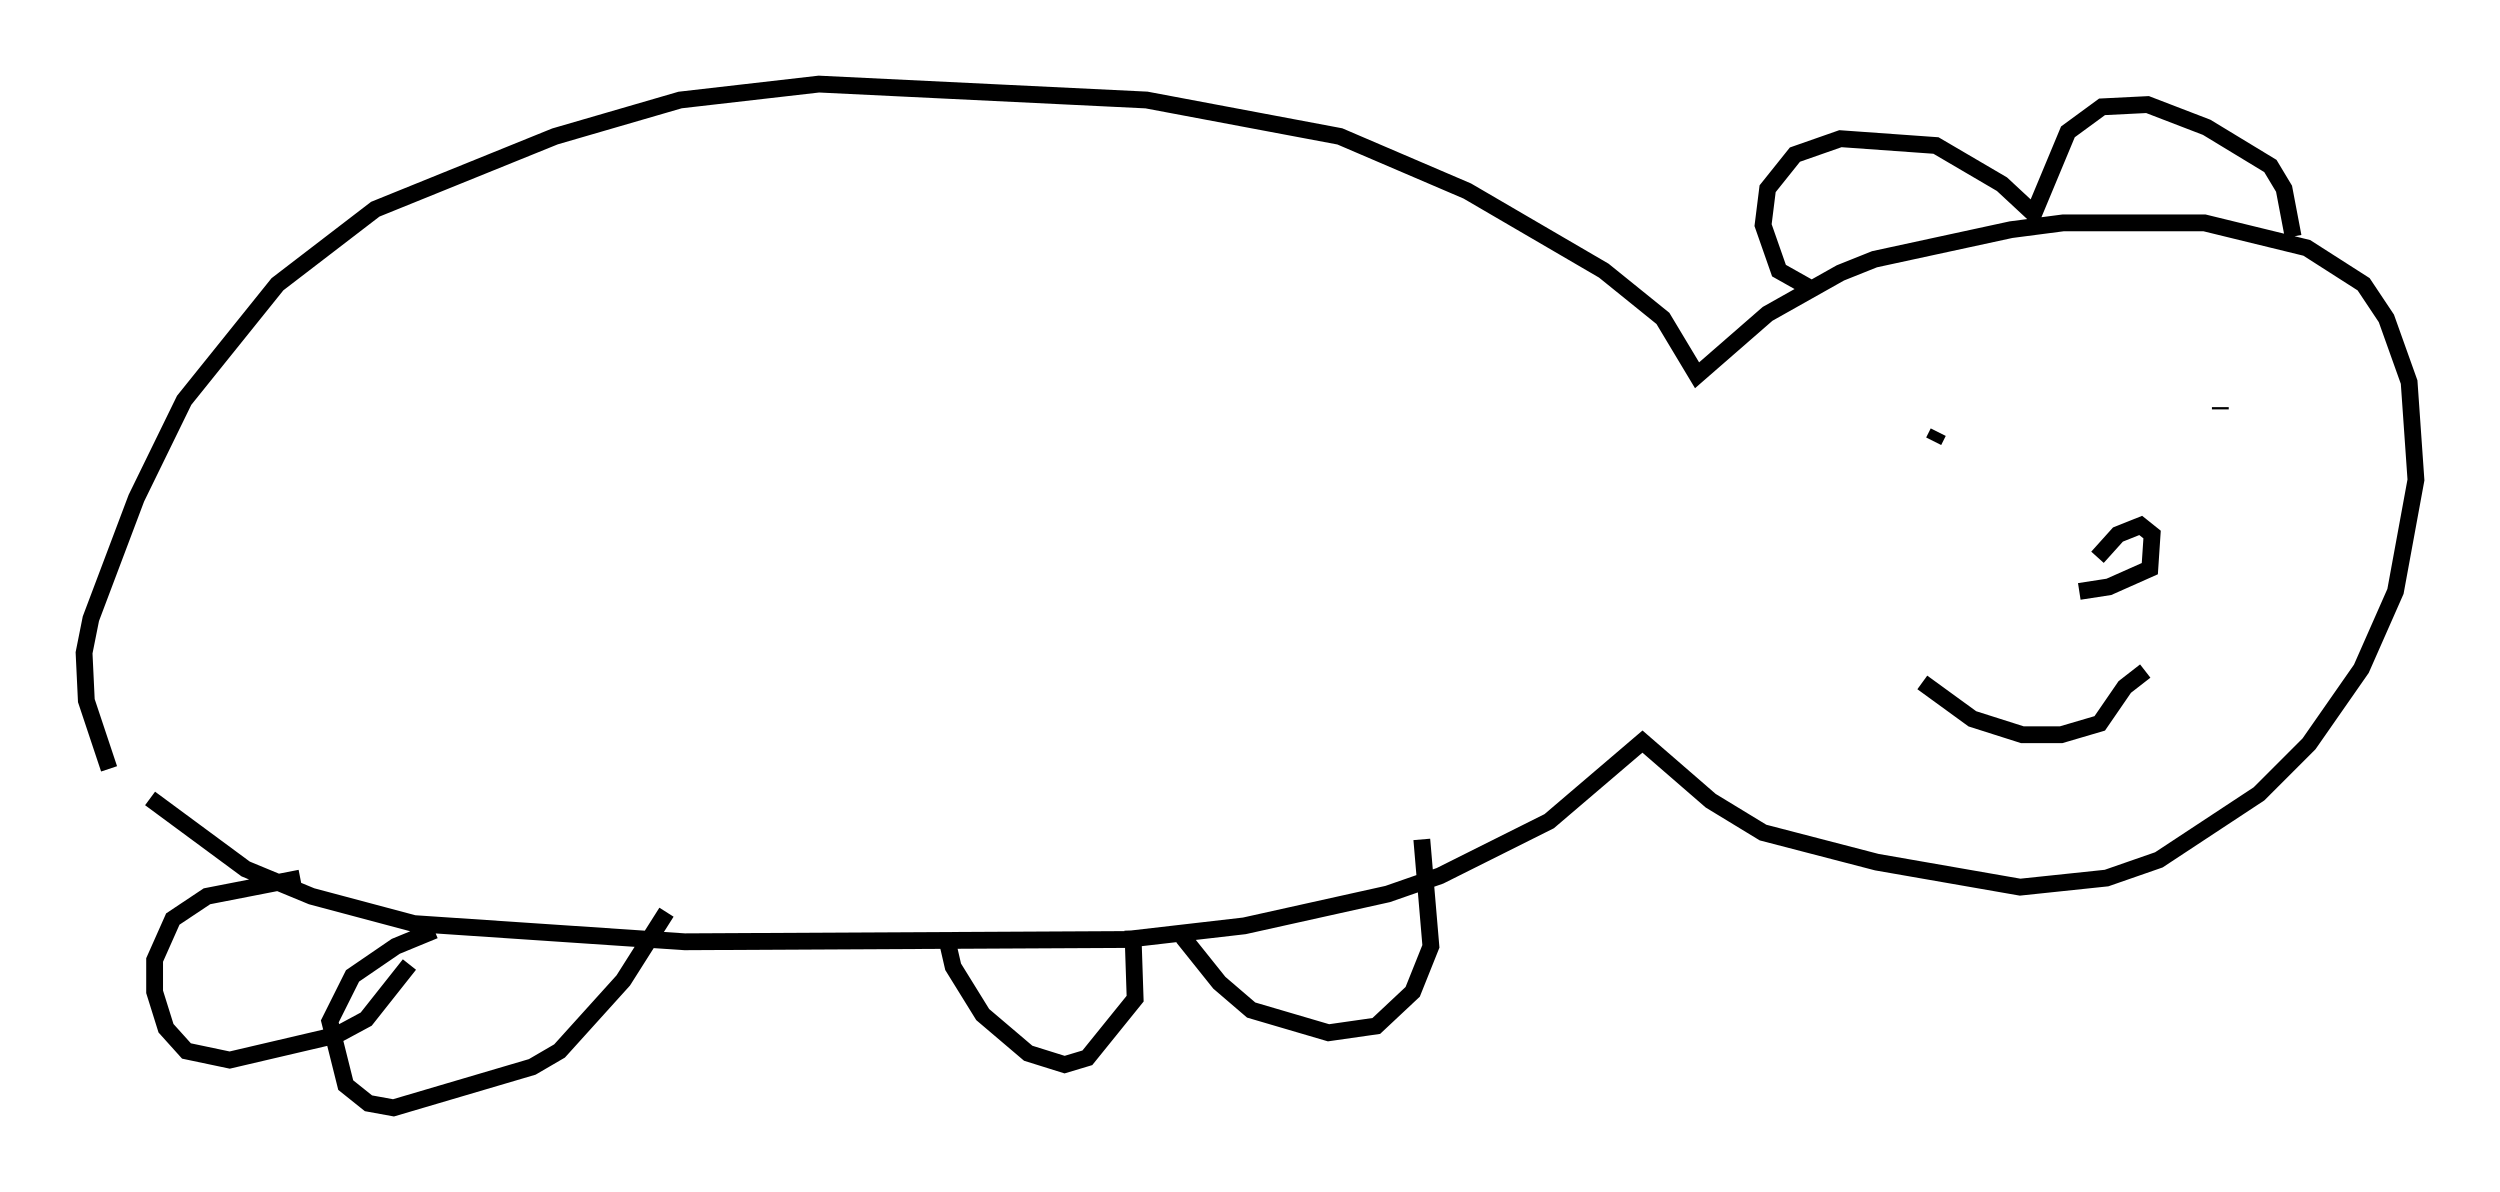 <?xml version="1.0" encoding="utf-8" ?>
<svg baseProfile="full" height="70.892" version="1.1" width="148.699" xmlns="http://www.w3.org/2000/svg" xmlns:ev="http://www.w3.org/2001/xml-events" xmlns:xlink="http://www.w3.org/1999/xlink"><defs /><rect fill="white" height="70.892" width="148.699" x="0" y="0" /><path d="M8.112, 48.437 m-1.624, -2.706 l-1.353, -4.059 -0.135, -2.842 l0.406, -2.03 2.706, -7.172 l2.842, -5.819 5.548, -6.901 l5.819, -4.465 10.69, -4.33 l7.442, -2.165 8.254, -0.947 l19.486, 0.947 11.502, 2.165 l7.578, 3.248 8.119, 4.736 l3.518, 2.842 2.03, 3.383 l4.195, -3.654 4.33, -2.436 l2.03, -0.812 8.119, -1.759 l3.112, -0.406 8.39, 0.0 l6.089, 1.488 3.383, 2.165 l1.353, 2.03 1.353, 3.789 l0.406, 5.819 -1.218, 6.631 l-2.03, 4.601 -3.112, 4.465 l-2.977, 2.977 -5.954, 3.924 l-3.112, 1.083 -5.142, 0.541 l-8.525, -1.488 -6.766, -1.759 l-3.112, -1.894 -4.059, -3.518 l-5.548, 4.736 -6.495, 3.248 l-3.112, 1.083 -8.525, 1.894 l-7.036, 0.812 -26.251, 0.135 l-16.103, -1.083 -6.089, -1.624 l-3.924, -1.624 -5.683, -4.195 m99.052, -30.176 l-2.165, -1.218 -0.947, -2.706 l0.271, -2.165 1.624, -2.03 l2.706, -0.947 5.683, 0.406 l3.924, 2.3 1.894, 1.759 l2.03, -4.871 2.03, -1.488 l2.706, -0.135 3.518, 1.353 l3.789, 2.3 0.812, 1.353 l0.541, 2.842 m-4.33, 10.149 l0.0, 0.135 m-17.05, 1.894 l0.0, 0.0 m0.0, 0.0 l0.271, -0.541 m9.472, 7.442 l1.218, -1.353 1.353, -0.541 l0.677, 0.541 -0.135, 2.03 l-2.436, 1.083 -1.759, 0.271 m-9.337, 5.413 l2.977, 2.165 2.977, 0.947 l2.3, 0.0 2.3, -0.677 l1.488, -2.165 1.218, -0.947 m-101.758, 15.426 l-2.3, 0.947 -2.571, 1.759 l-1.353, 2.706 0.947, 3.789 l1.353, 1.083 1.488, 0.271 l8.254, -2.436 1.624, -0.947 l3.789, -4.195 2.571, -4.059 m16.644, 1.488 l0.406, 1.759 1.759, 2.842 l2.706, 2.3 2.165, 0.677 l1.353, -0.406 2.842, -3.518 l-0.135, -4.059 m2.977, 0.406 l2.165, 2.706 1.894, 1.624 l4.601, 1.353 2.842, -0.406 l2.165, -2.03 1.083, -2.706 l-0.541, -6.36 m-66.711, 2.3 l-5.548, 1.083 -2.03, 1.353 l-1.083, 2.436 0.0, 1.894 l0.677, 2.165 1.218, 1.353 l2.571, 0.541 6.36, -1.488 l1.759, -0.947 2.571, -3.248 " fill="none" stroke="black" stroke-width="1" /></svg>